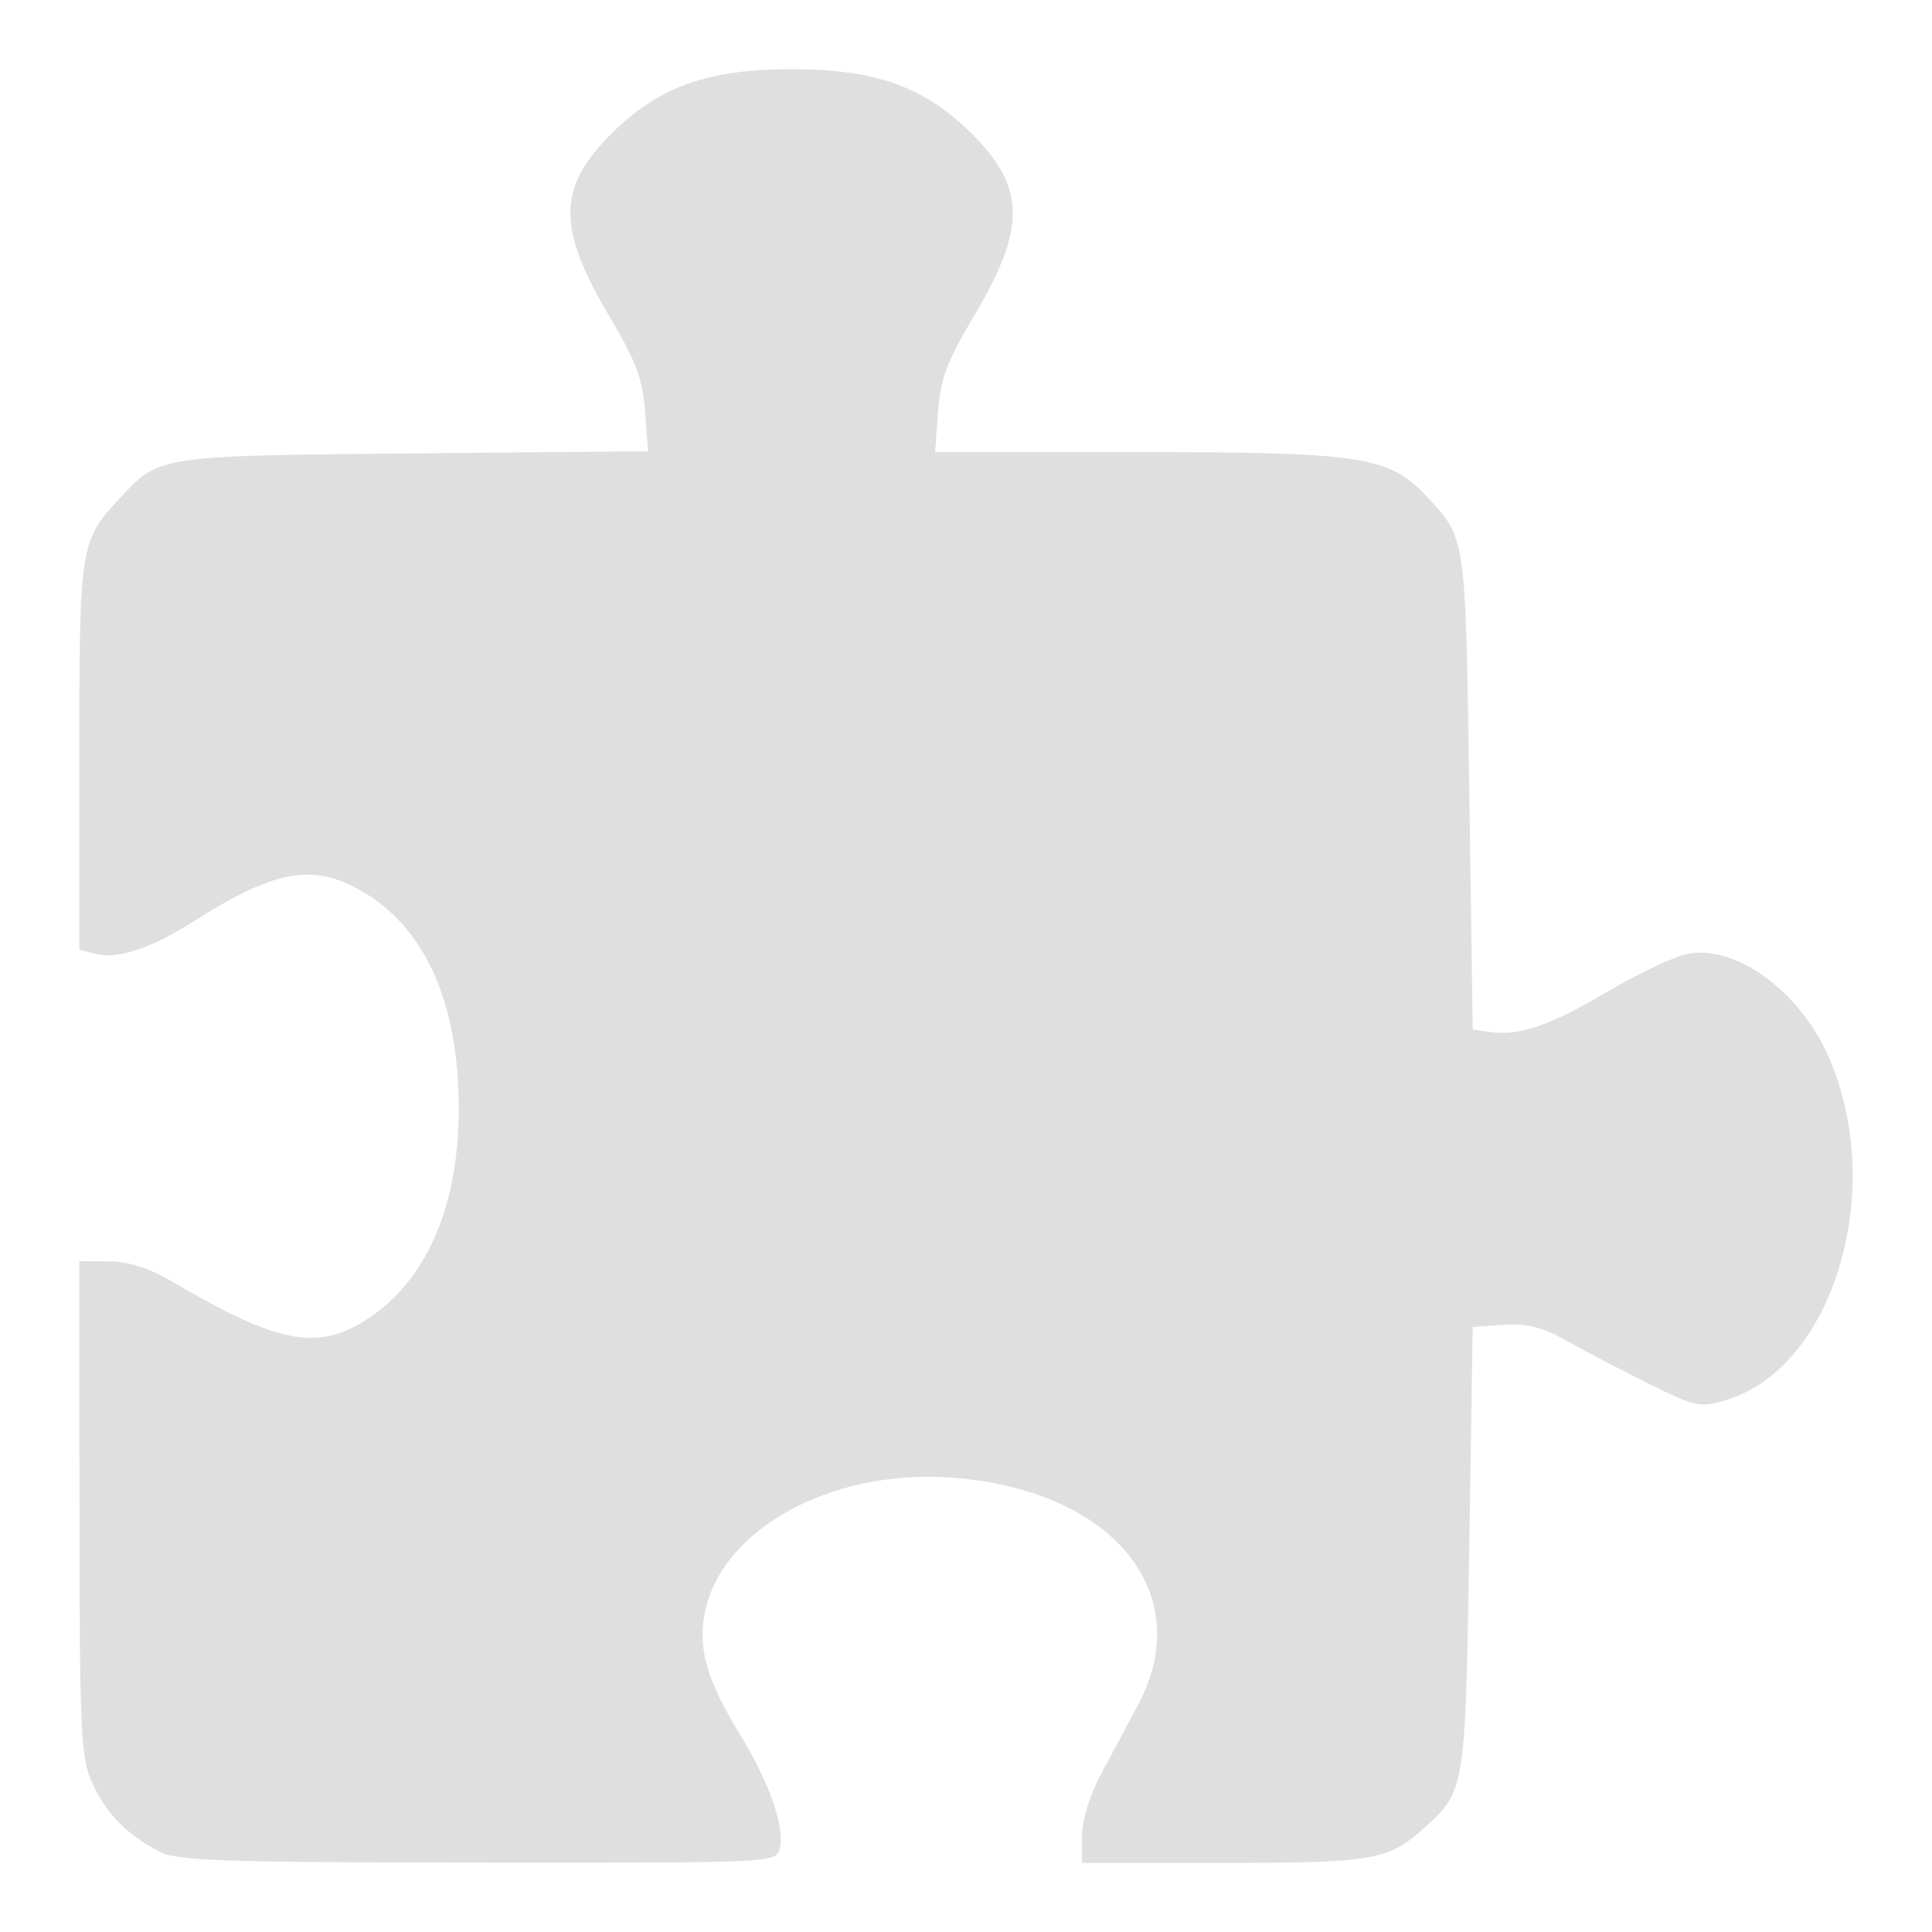 <?xml version="1.0" encoding="UTF-8" standalone="no"?>
<svg
   width="64"
   height="64"
   version="1.1"
   id="svg73"
   sodipodi:docname="applications-utilities.svg"
   inkscape:version="1.4.2 (ebf0e940d0, 2025-05-08)"
   xmlns:inkscape="http://www.inkscape.org/namespaces/inkscape"
   xmlns:sodipodi="http://sodipodi.sourceforge.net/DTD/sodipodi-0.dtd"
   xmlns="http://www.w3.org/2000/svg"
   xmlns:svg="http://www.w3.org/2000/svg"
   xmlns:rdf="http://www.w3.org/1999/02/22-rdf-syntax-ns#"
   xmlns:cc="http://creativecommons.org/ns#"
   xmlns:dc="http://purl.org/dc/elements/1.1/">
  <sodipodi:namedview
     pagecolor="#f5f7fa"
     bordercolor="#666666"
     borderopacity="1"
     objecttolerance="10"
     gridtolerance="10"
     guidetolerance="10"
     inkscape:pageopacity="0"
     inkscape:pageshadow="2"
     inkscape:window-width="1377"
     inkscape:window-height="886"
     id="namedview75"
     showgrid="false"
     inkscape:zoom="6.2890624"
     inkscape:cx="46.350311"
     inkscape:cy="44.124224"
     inkscape:window-x="264"
     inkscape:window-y="75"
     inkscape:window-maximized="0"
     inkscape:current-layer="g877"
     inkscape:document-rotation="0"
     inkscape:pagecheckerboard="0"
     inkscape:showpageshadow="2"
     inkscape:deskcolor="#d1d1d1" />
  <defs
     id="defs29" />
  <circle
     cx="32.516"
     cy="31.878"
     r="0"
     fill="url(#b)"
     stroke-width="1.571"
     id="circle41"
     style="fill:url(#b)" />
  <g
     aria-label="GZ"
     transform="matrix(1.221,0,0,0.819,0.496,-0.166)"
     id="text93"
     style="font-weight:bold;font-size:11.526px;line-height:1.25;font-family:sans-serif;-inkscape-font-specification:'sans-serif Bold';fill:#f2f2f2;stroke-width:0.288" />
  <g
     id="g877"
     transform="matrix(1.1,0,0,1.1,-3.185,-3.207)">
    <path
       style="fill:#dfdfdf;fill-opacity:1;stroke:none;stroke-width:1.498;stroke-dasharray:none;stroke-dashoffset:2.2;stroke-opacity:0.3"
       d="M 7.679,58.668 C 6.712,58.158 6.097,57.529 5.677,56.619 5.327,55.859 5.292,55.133 5.288,48.341 l -0.004,-7.445 0.885,0.005 c 0.598,0.003 1.223,0.203 1.926,0.617 3.172,1.866 4.362,2.095 5.855,1.126 1.908,-1.237 2.885,-3.701 2.75,-6.931 -0.126,-2.999 -1.202,-5.09 -3.13,-6.082 C 12.211,28.932 11.063,29.175 8.74,30.654 7.459,31.47 6.45,31.809 5.793,31.644 L 5.284,31.516 v -5.837 c 0,-6.337 0.021,-6.469 1.221,-7.762 1.192,-1.284 1.147,-1.277 8.851,-1.348 l 7.053,-0.065 -0.087,-1.2 C 22.252,14.337 22.047,13.788 21.258,12.463 19.668,9.791 19.676,8.574 21.294,6.956 c 1.426,-1.426 2.905,-1.958 5.44,-1.958 2.535,0 4.015,0.533 5.44,1.958 1.618,1.618 1.625,2.835 0.035,5.506 -0.792,1.331 -0.994,1.872 -1.065,2.855 l -0.088,1.213 h 6.027 c 6.789,0 7.629,0.125 8.738,1.296 1.231,1.301 1.208,1.145 1.321,8.909 l 0.104,7.185 0.496,0.07 c 0.911,0.129 1.782,-0.166 3.531,-1.195 0.955,-0.562 2.056,-1.082 2.447,-1.155 1.477,-0.277 3.41,1.152 4.269,3.157 1.717,4.006 0.108,9.316 -3.117,10.282 -0.783,0.235 -0.924,0.204 -2.356,-0.508 -0.838,-0.417 -1.944,-0.996 -2.458,-1.288 -0.7,-0.397 -1.172,-0.515 -1.874,-0.469 l -0.939,0.062 -0.104,6.664 c -0.112,7.174 -0.133,7.313 -1.282,8.358 -1.148,1.045 -1.547,1.118 -6.101,1.118 h -4.28 v -0.798 c 0,-0.464 0.23,-1.226 0.549,-1.822 0.302,-0.563 0.817,-1.53 1.145,-2.147 1.793,-3.374 -0.787,-6.495 -5.651,-6.837 -3.725,-0.262 -7.086,1.671 -7.435,4.276 -0.137,1.019 0.15,1.916 1.117,3.499 0.869,1.421 1.338,2.777 1.176,3.396 -0.113,0.431 -0.168,0.434 -9.096,0.425 -7.777,-0.008 -9.066,-0.053 -9.607,-0.338 z"
       id="path1-28" />
  </g>
</svg>
